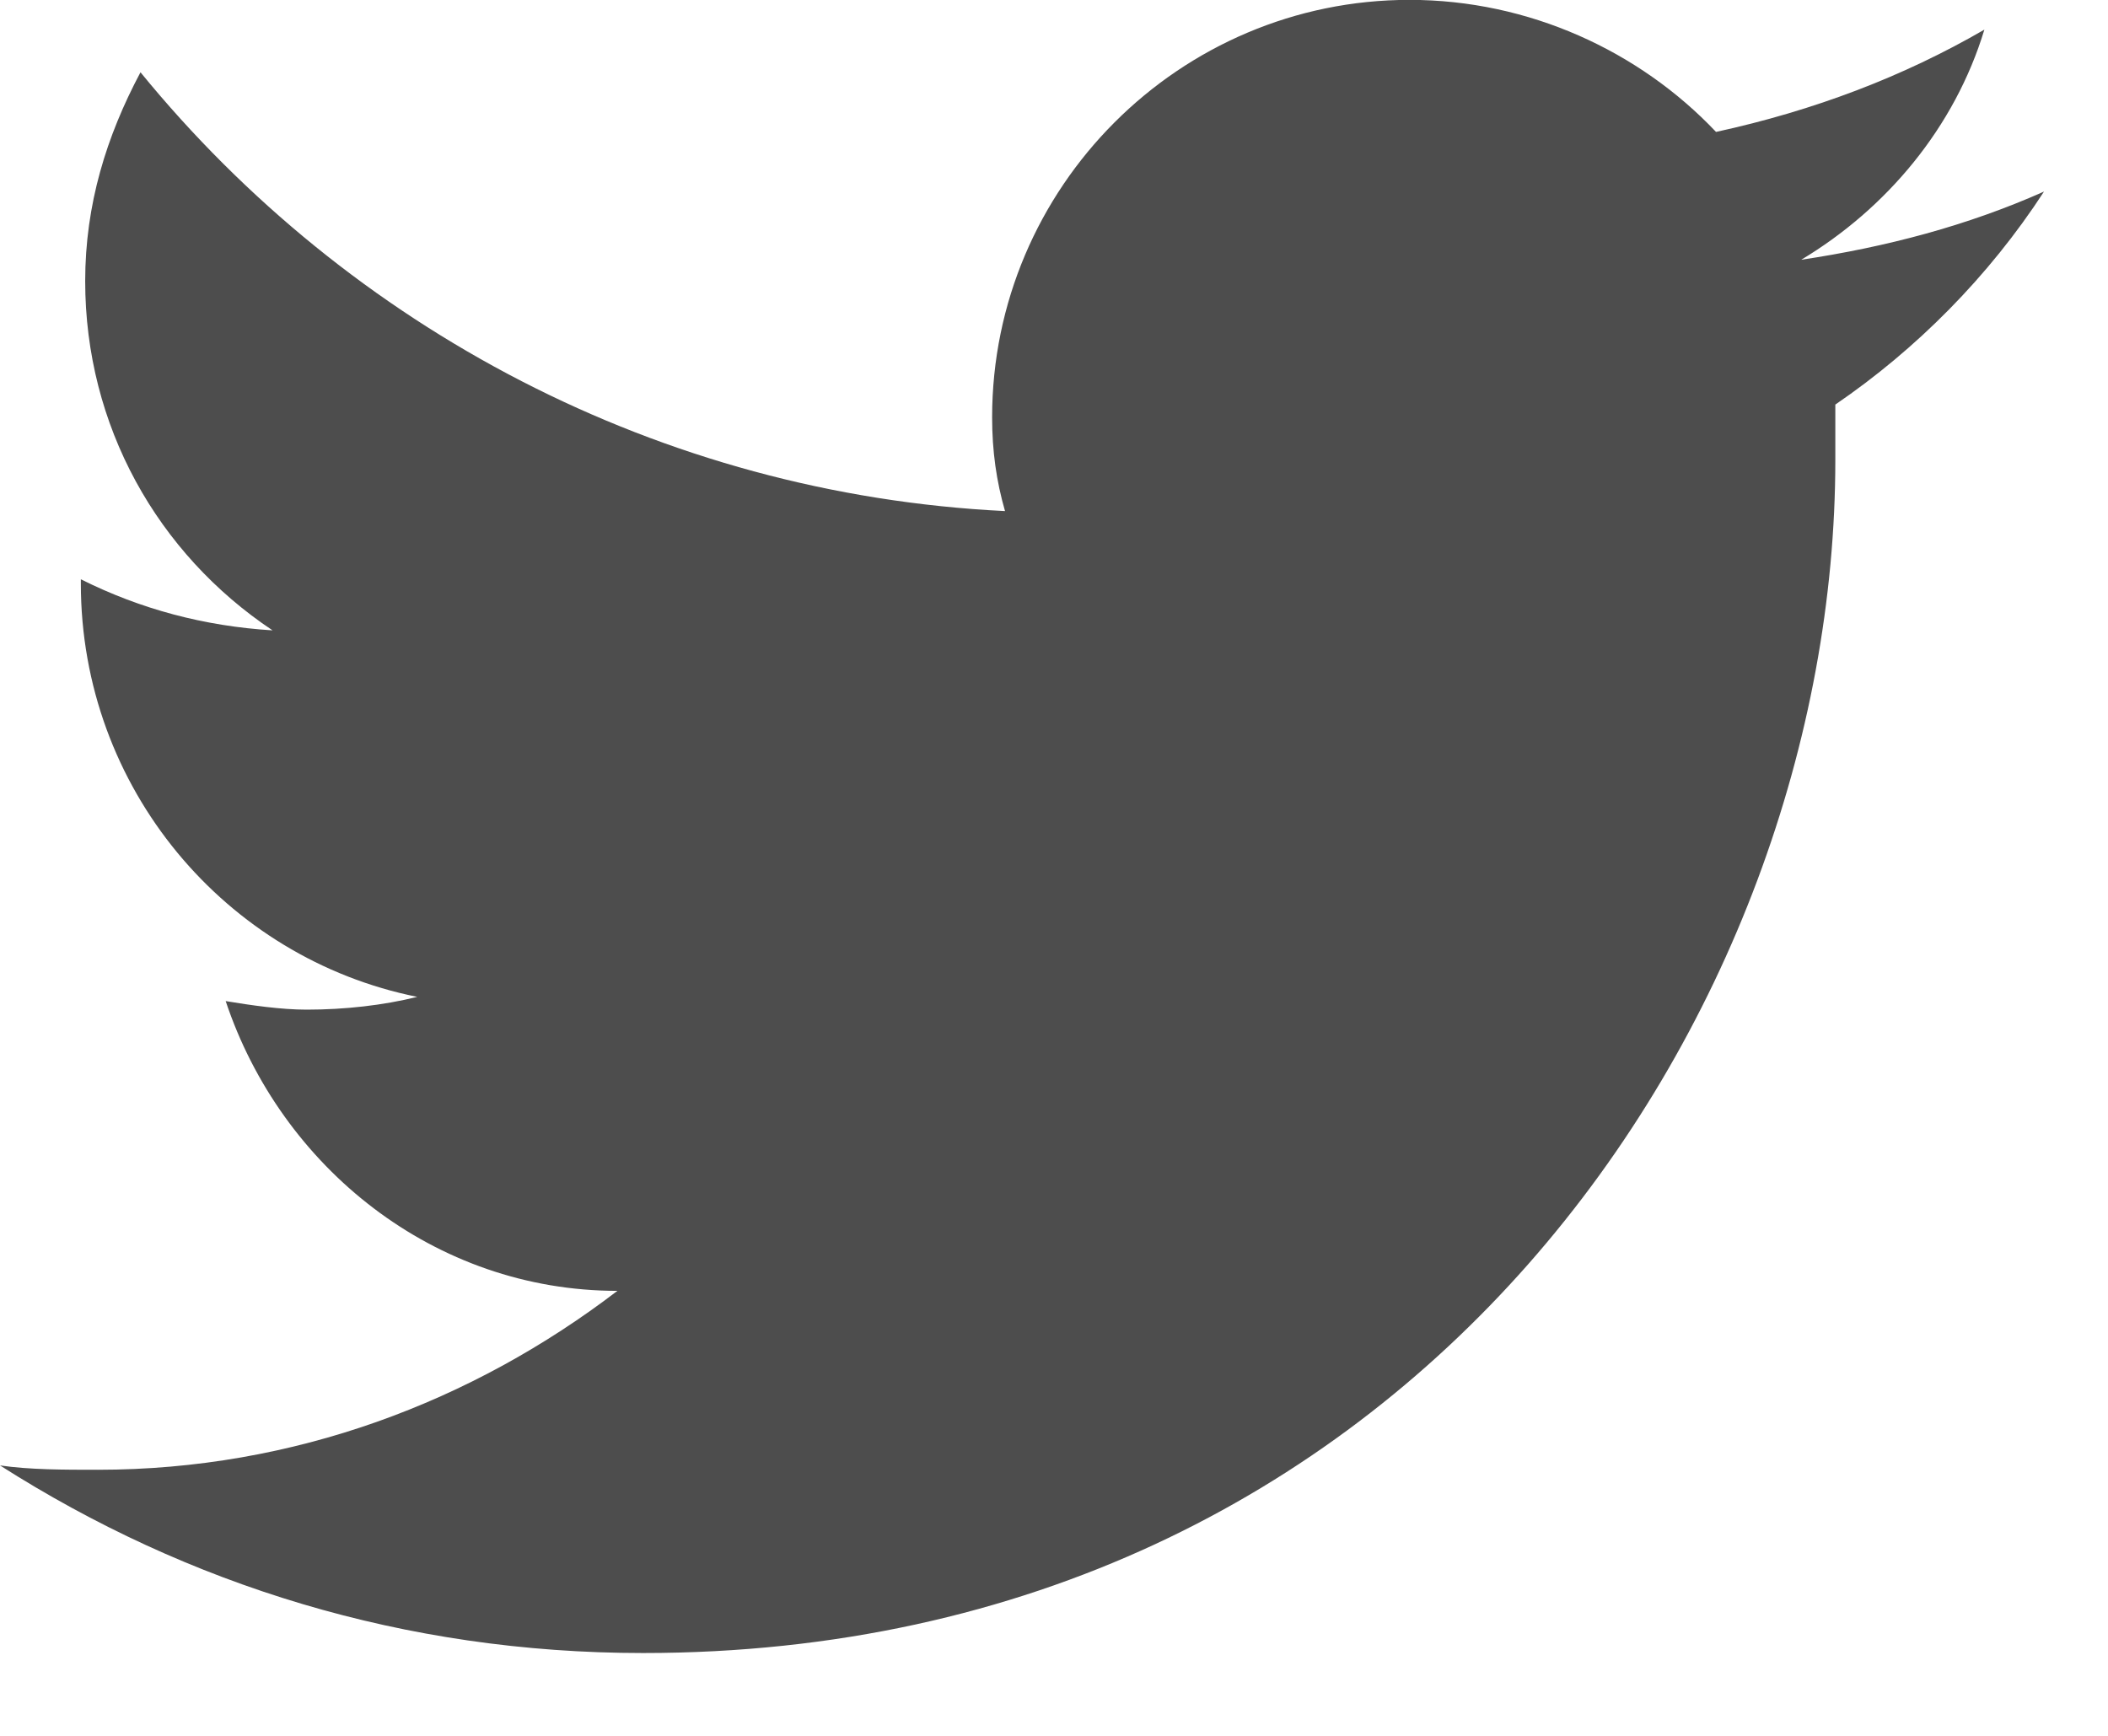 <svg width="17" height="14" viewBox="0 0 17 14" fill="none" xmlns="http://www.w3.org/2000/svg">
<path d="M16.484 1.545C15.866 1.82 15.213 1.992 14.526 2.095C15.213 1.683 15.763 1.03 16.003 0.239C15.351 0.617 14.629 0.892 13.839 1.064C13.221 0.411 12.329 -0.001 11.367 -0.001C9.512 -0.001 8.001 1.511 8.001 3.366C8.001 3.641 8.036 3.882 8.105 4.122C5.323 3.985 2.816 2.645 1.133 0.583C0.859 1.098 0.687 1.648 0.687 2.267C0.687 3.435 1.271 4.466 2.198 5.084C1.648 5.05 1.133 4.913 0.652 4.672V4.706C0.652 6.356 1.82 7.73 3.365 8.04C3.091 8.108 2.782 8.143 2.473 8.143C2.267 8.143 2.026 8.108 1.82 8.074C2.267 9.414 3.503 10.411 4.979 10.411C3.812 11.304 2.37 11.854 0.79 11.854C0.515 11.854 0.24 11.854 0 11.819C1.511 12.782 3.262 13.332 5.186 13.332C11.401 13.332 14.801 8.177 14.801 3.71C14.801 3.572 14.801 3.401 14.801 3.263C15.454 2.817 16.037 2.232 16.484 1.545Z" fill="#4D4D4D"/>
</svg>
